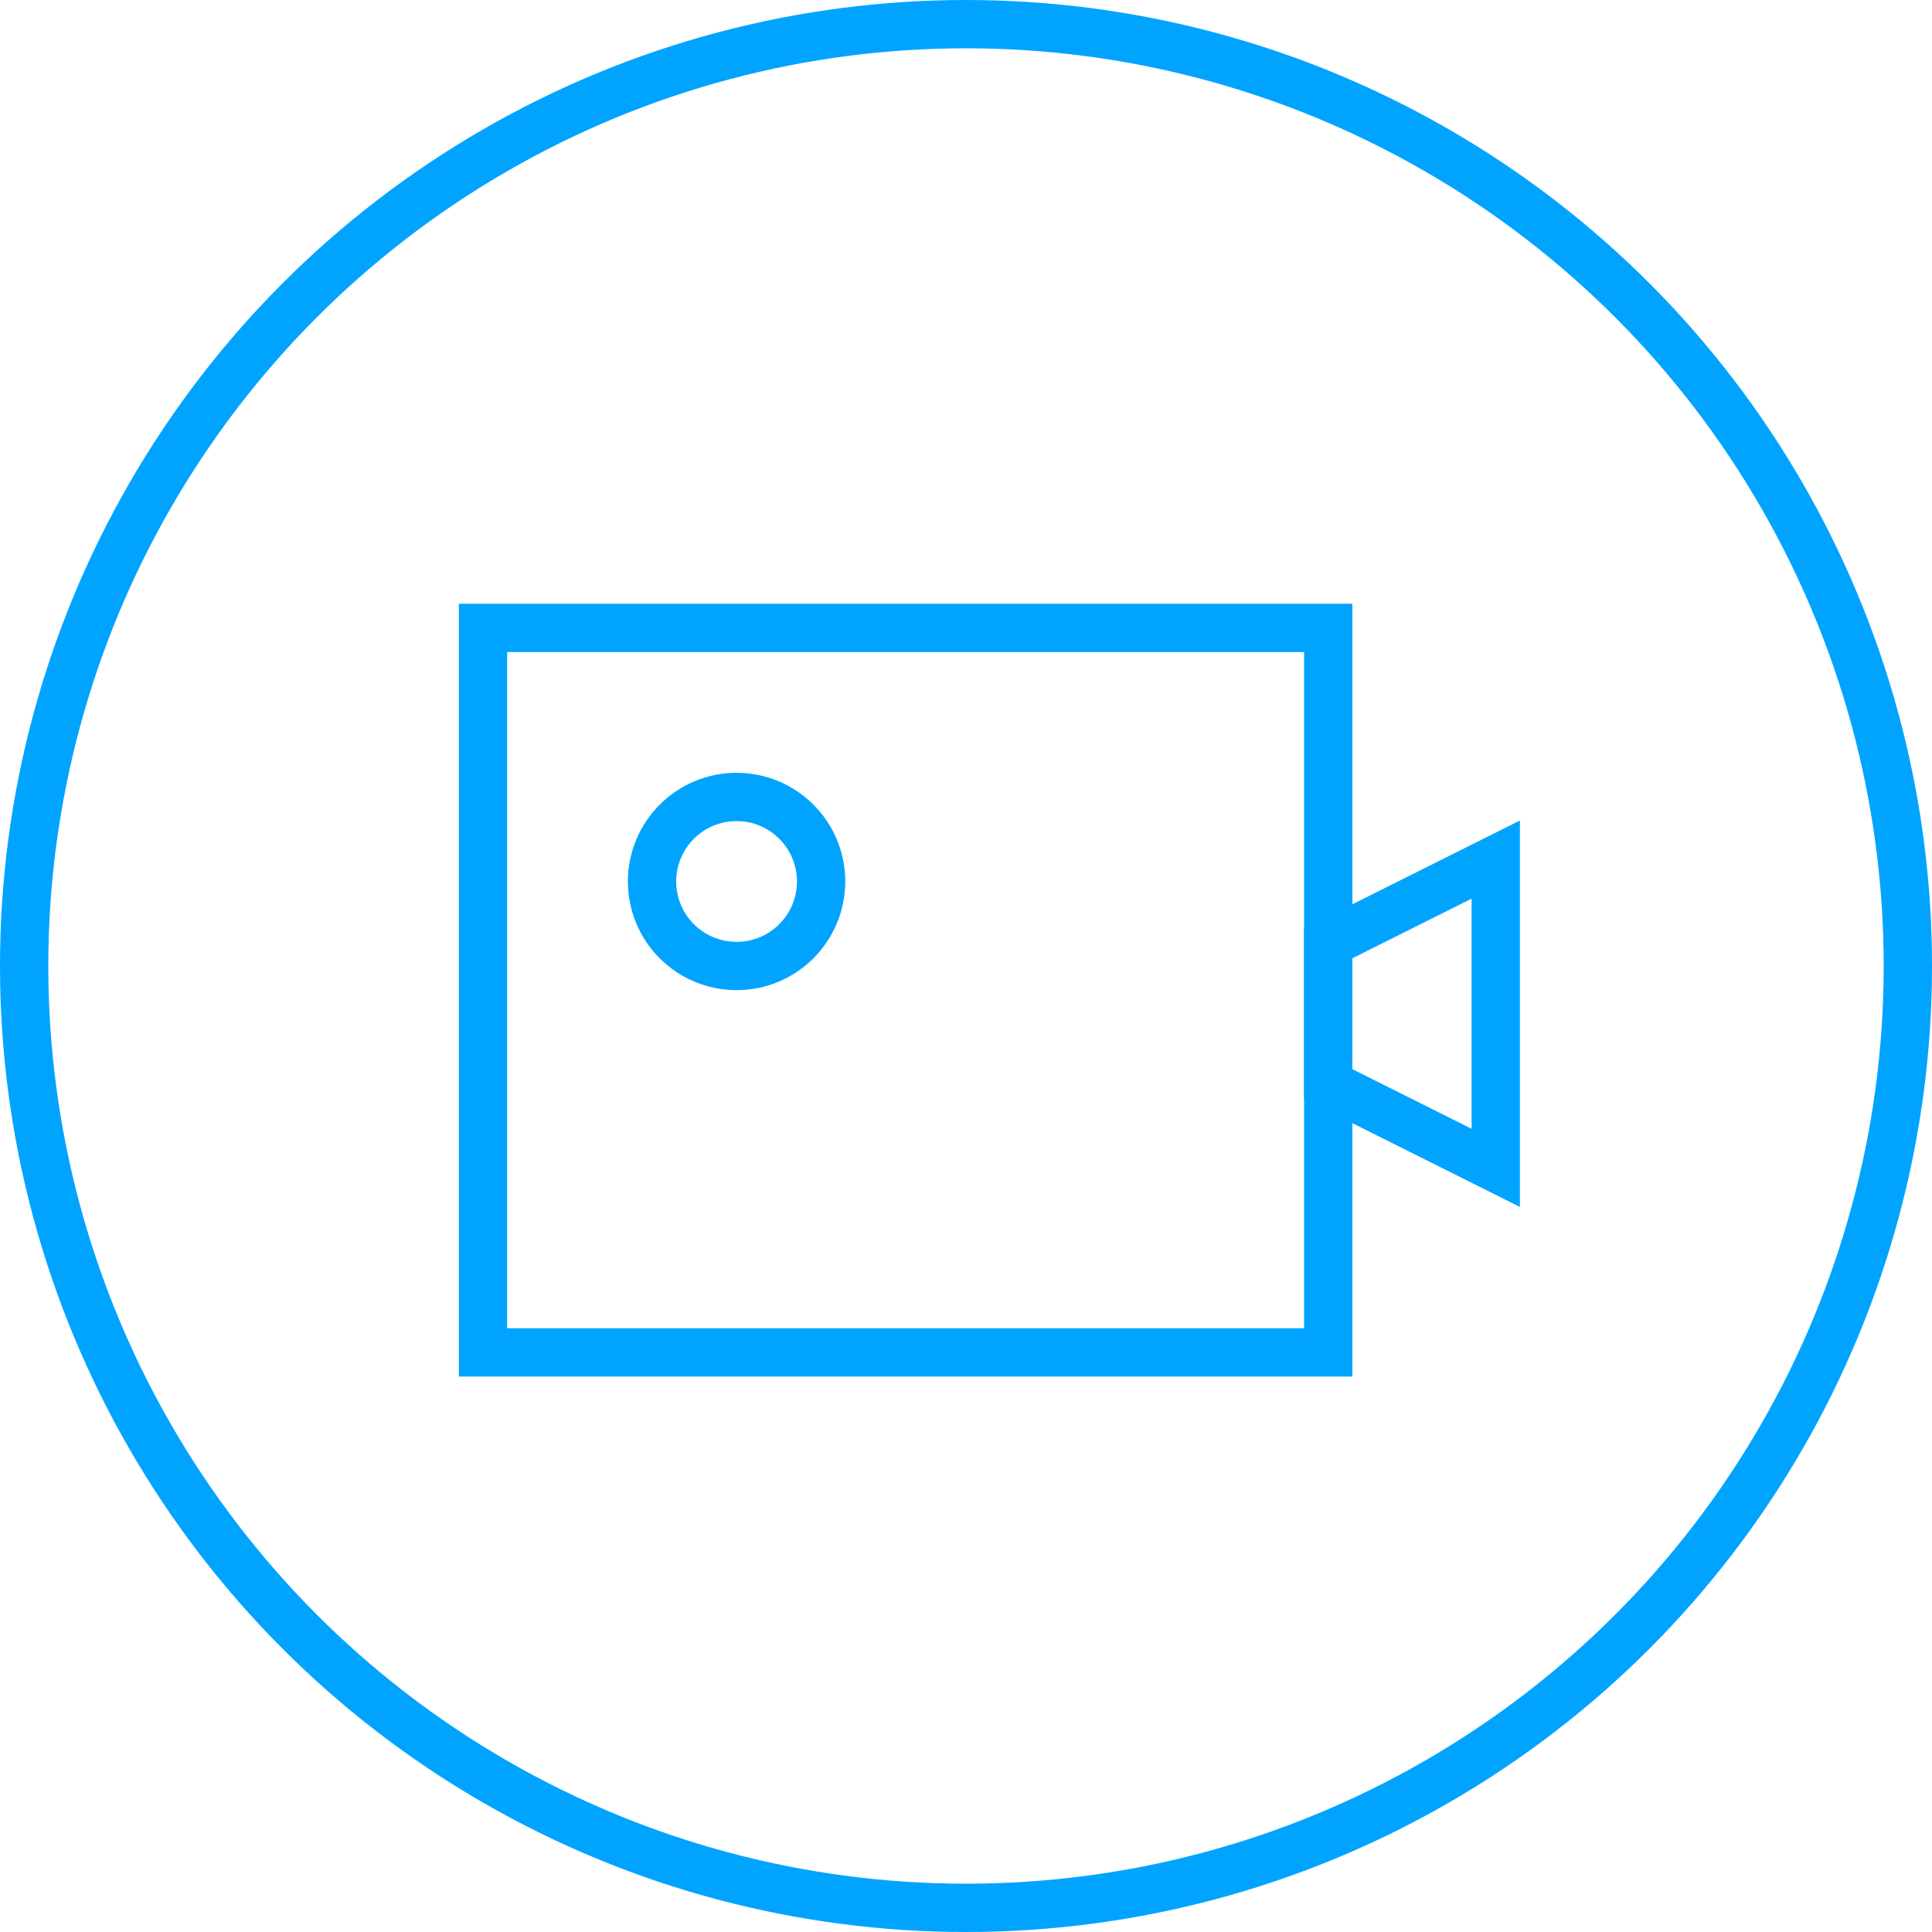 <?xml version="1.0" encoding="UTF-8"?>
<svg width="80px" height="80px" viewBox="0 0 80 80" version="1.1" xmlns="http://www.w3.org/2000/svg" xmlns:xlink="http://www.w3.org/1999/xlink">
    <!-- Generator: Sketch 50.2 (55047) - http://www.bohemiancoding.com/sketch -->
    <title>demo-1</title>
    <desc>Created with Sketch.</desc>
    <defs>
        <linearGradient x1="50%" y1="0%" x2="91.323%" y2="92.786%" id="linearGradient-1">
            <stop stop-color="#00C6DE" offset="0%"></stop>
            <stop stop-color="#00B6EE" offset="57.438%"></stop>
            <stop stop-color="#00ABF9" offset="100%"></stop>
        </linearGradient>
    </defs>
    <g id="短视频完稿" stroke="none" stroke-width="1" fill="none" fill-rule="evenodd">
        <g id="短视频产品介绍页3-1" transform="translate(-461, -828)" stroke="#00A4FF" stroke-width="2">
            <g id="demo-1" transform="translate(461, 828)">
                <g id="Group-12" transform="translate(19, 25)">
                    <rect id="Rectangle-2" x="1" y="1" width="35" height="30"></rect>
                    <path d="M36,14.062 L36,19.89 L42.936,23.358 L42.936,10.594 L36,14.062 Z" id="Combined-Shape"></path>
                    <circle id="Oval" cx="11.5" cy="11.5" r="3.5"></circle>
                </g>
                <circle id="Oval-5" cx="40" cy="40" r="39"></circle>
            </g>
        </g>
    </g>
</svg>
